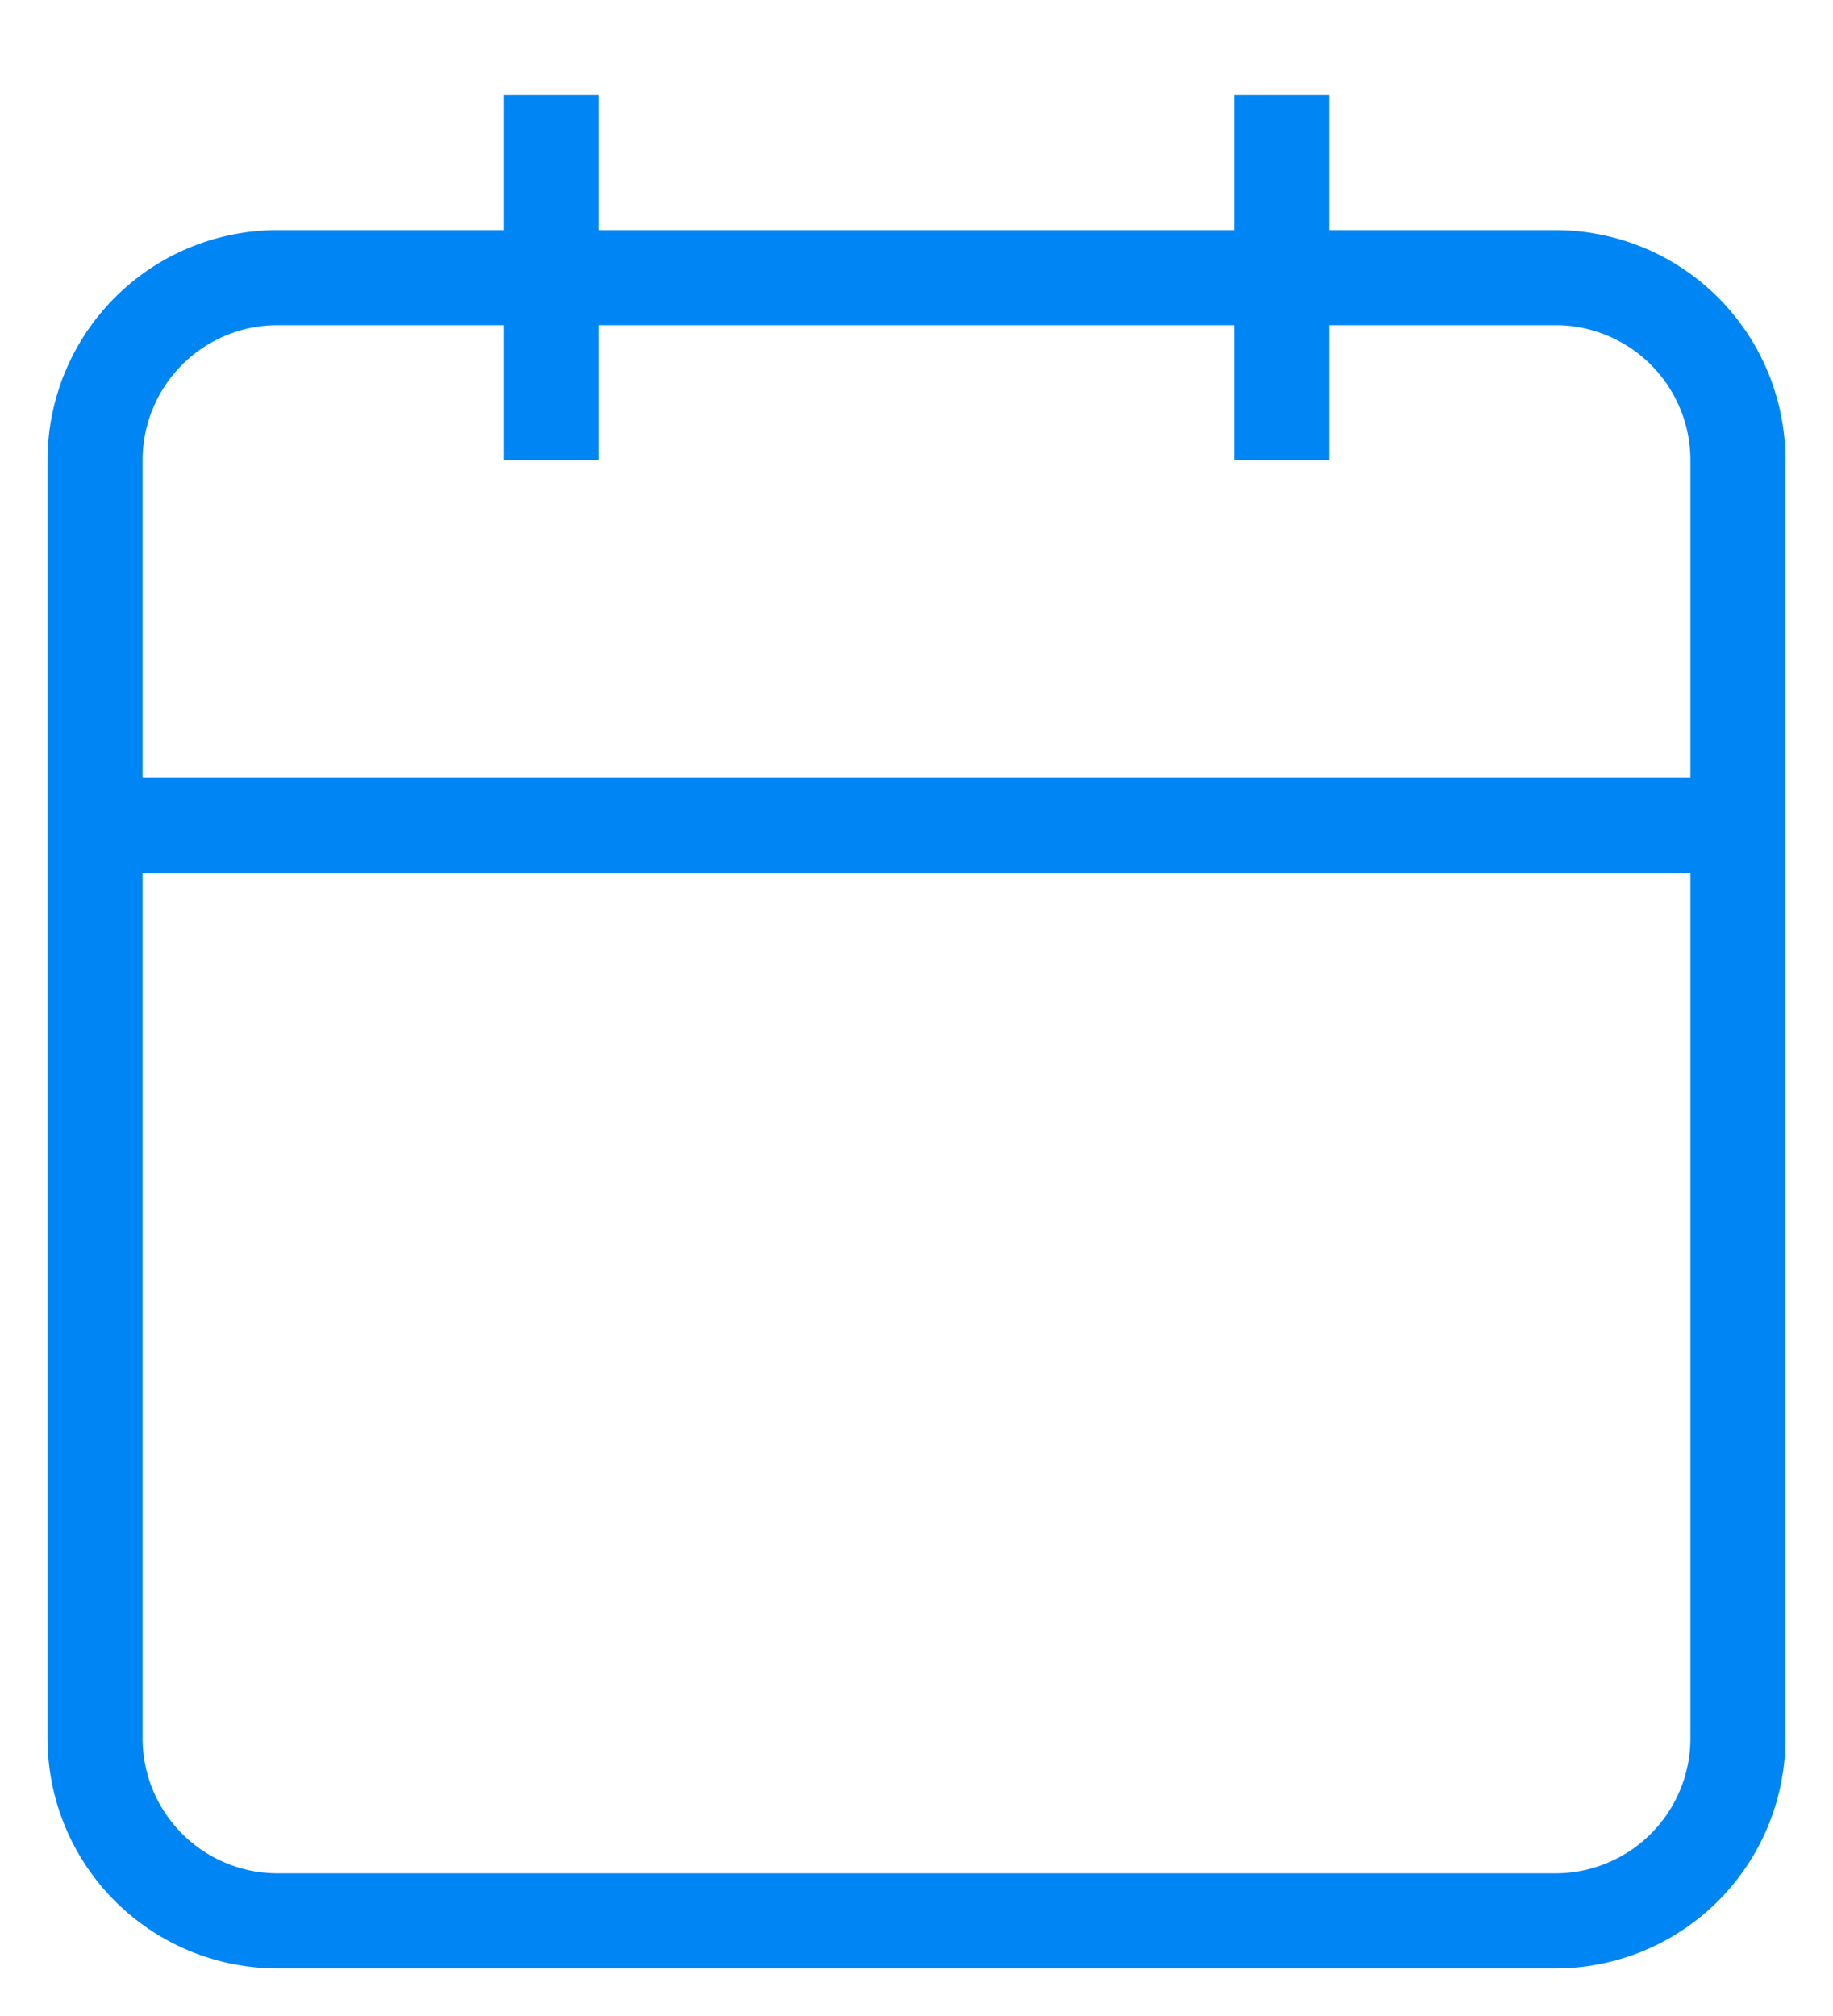 <svg xmlns="http://www.w3.org/2000/svg" width="19.281" height="21.201" viewBox="0 0 19.281 21.201">
  <g id="Icon_feather-calendar" data-name="Icon feather-calendar" transform="translate(-3.5 -2)">
    <path id="Path_5435" data-name="Path 5435" d="M6.42,6H19.861a1.92,1.92,0,0,1,1.92,1.92V21.361a1.92,1.92,0,0,1-1.92,1.92H6.42a1.92,1.92,0,0,1-1.92-1.92V7.92A1.92,1.92,0,0,1,6.42,6Z" transform="translate(0 -1.08)" fill="none" stroke="#0085f5" strokeLinecap="round" stroke-linejoin="round" strokeWidth="2"/>
    <path id="Path_5436" data-name="Path 5436" d="M24,3V6.84" transform="translate(-7.019)" fill="none" stroke="#0085f5" strokeLinecap="round" stroke-linejoin="round" strokeWidth="2"/>
    <path id="Path_5437" data-name="Path 5437" d="M12,3V6.84" transform="translate(-2.7)" fill="none" stroke="#0085f5" strokeLinecap="round" stroke-linejoin="round" strokeWidth="2"/>
    <path id="Path_5438" data-name="Path 5438" d="M4.5,15H21.781" transform="translate(0 -4.319)" fill="none" stroke="#0085f5" strokeLinecap="round" stroke-linejoin="round" strokeWidth="2"/>
  </g>
</svg>
